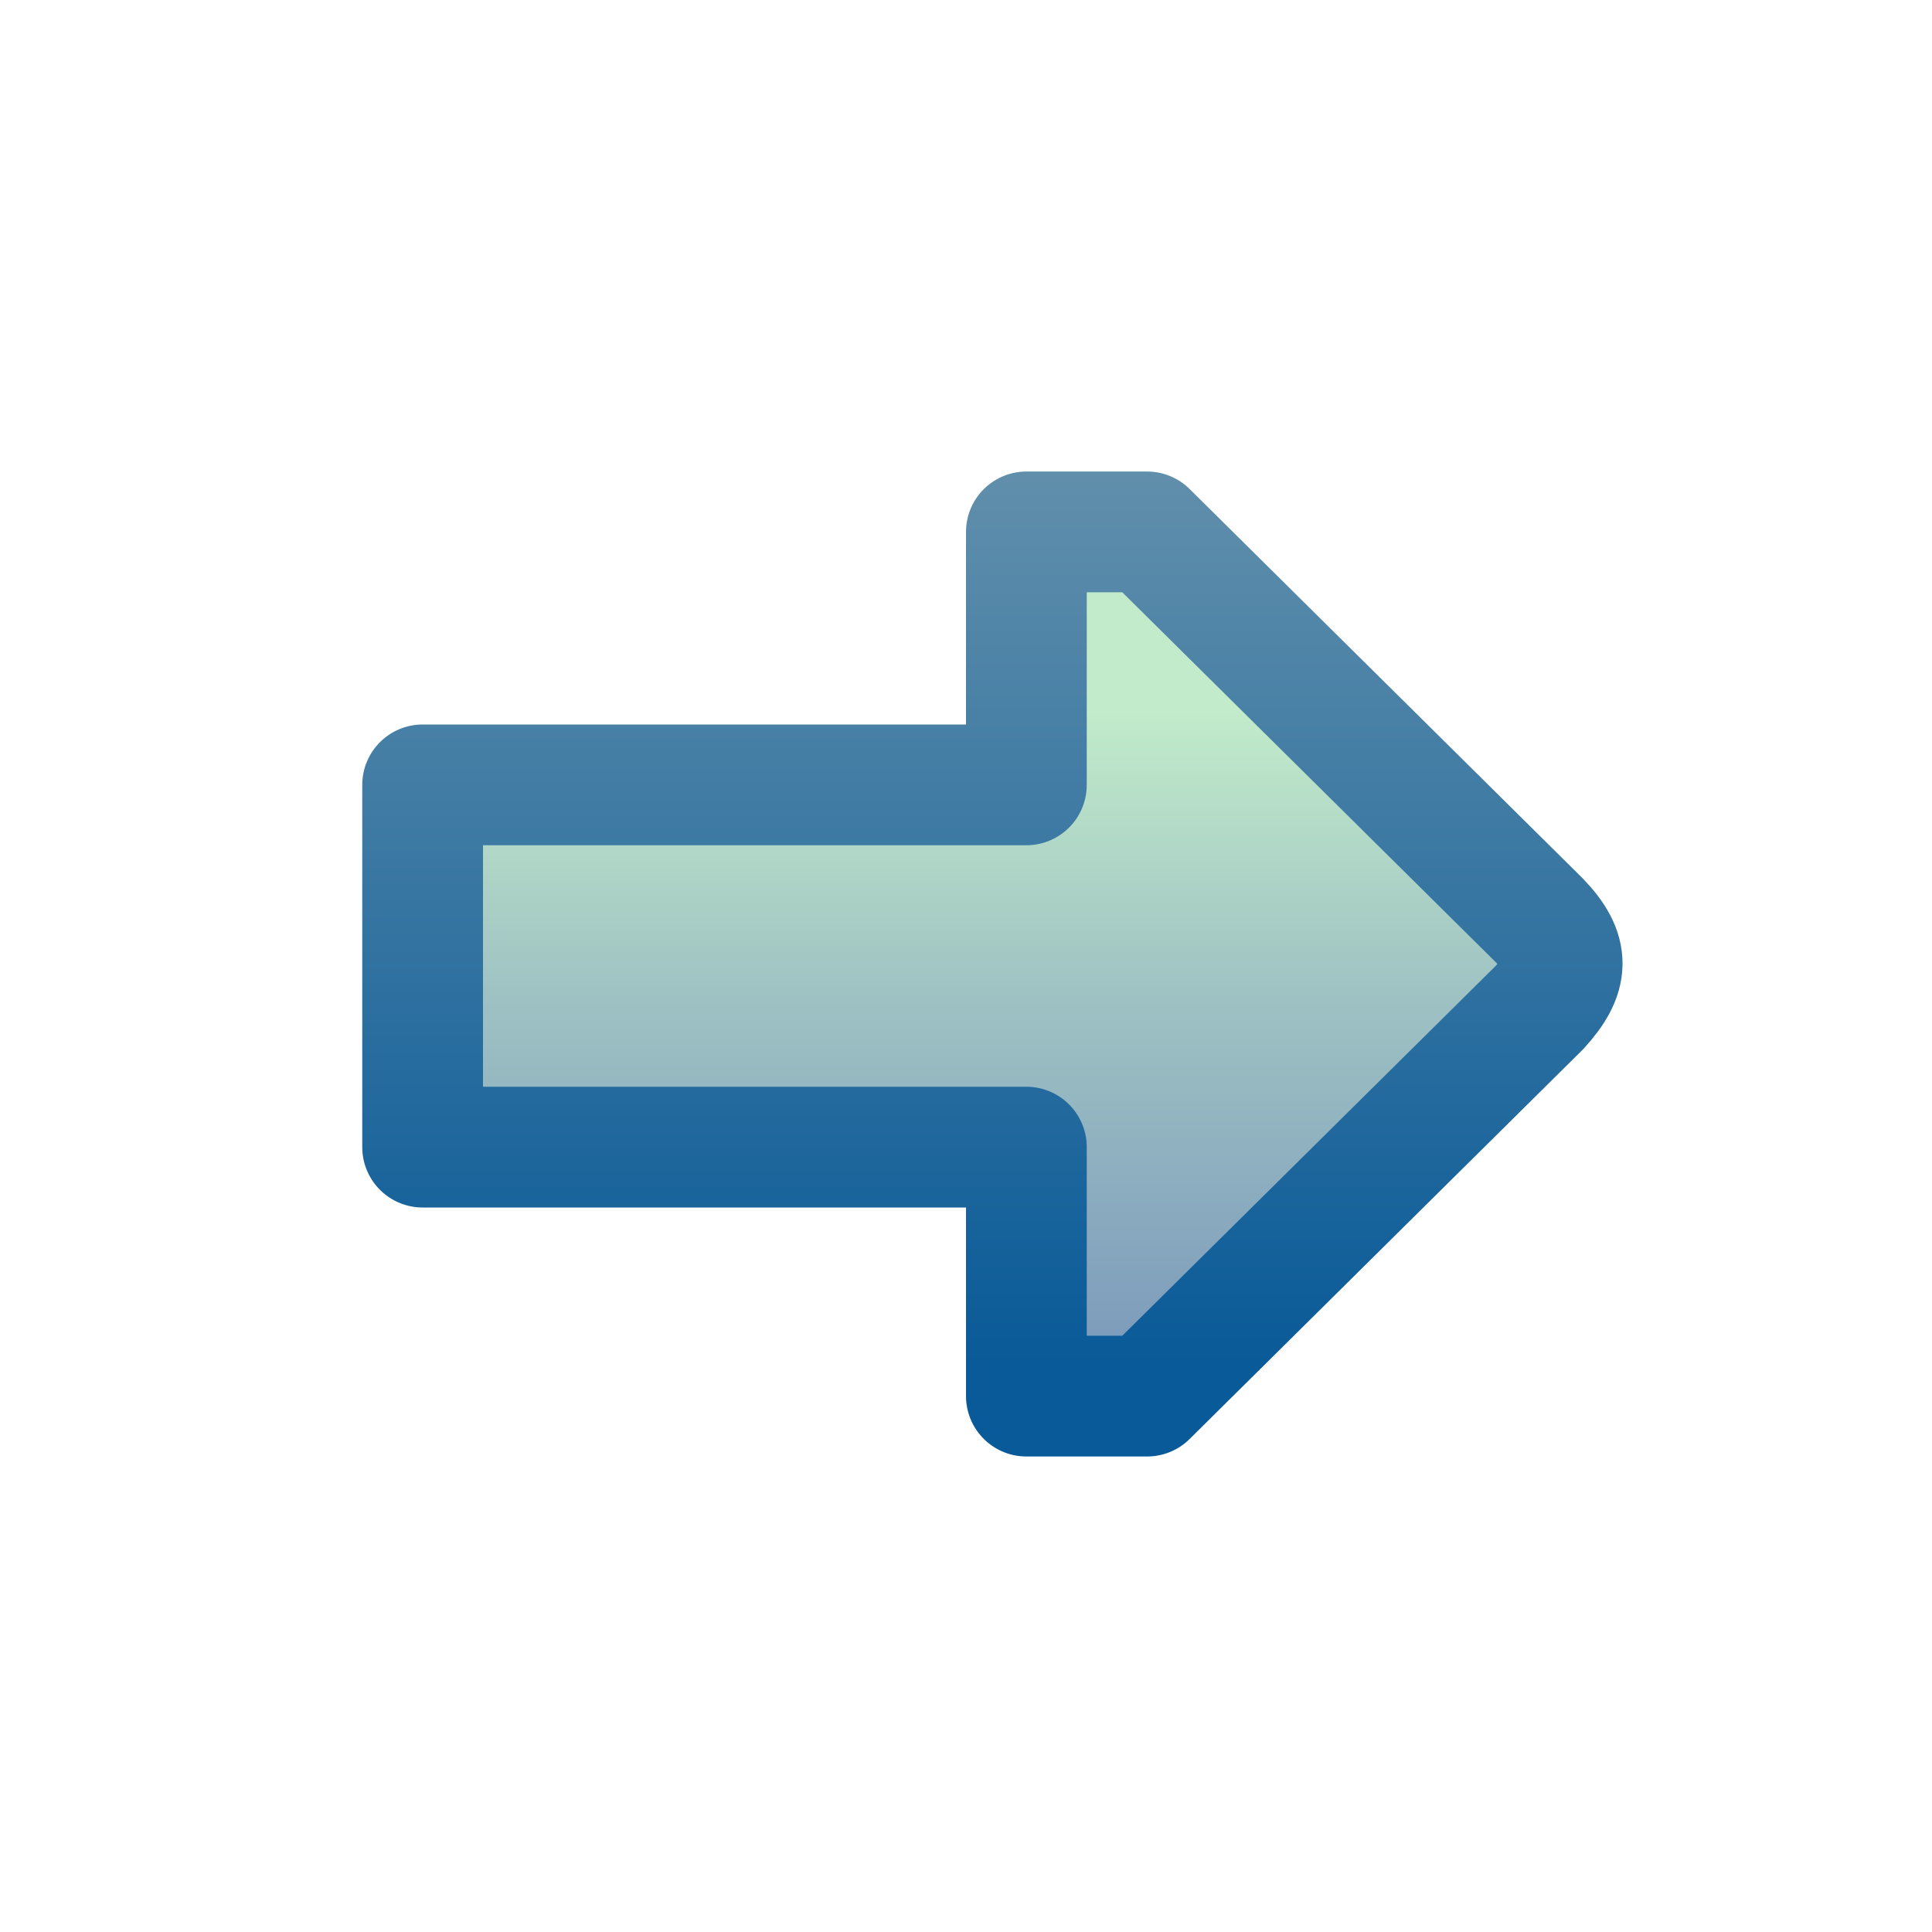 <svg xmlns="http://www.w3.org/2000/svg" xmlns:svg="http://www.w3.org/2000/svg" xmlns:xlink="http://www.w3.org/1999/xlink" id="svg2" width="16" height="16" version="1.1"><defs id="defs4"><linearGradient id="linearGradient6951"><stop id="stop6954" offset="0" stop-color="#7a99bb" stop-opacity="1"/><stop id="stop6956" offset=".564" stop-color="#9ec2c3" stop-opacity="1"/><stop id="stop6958" offset="1" stop-color="#c1ebca" stop-opacity="1"/></linearGradient><linearGradient id="linearGradient6892-4"><stop id="stop6894-4" offset="0" stop-color="#6994ad" stop-opacity="1"/><stop id="stop6896-4" offset="1" stop-color="#095a98" stop-opacity="1"/></linearGradient><linearGradient id="linearGradient6918" x1="-13.937" x2="-13.937" y1="1049.958" y2="1042.326" gradientTransform="matrix(0.412,0,0,0.714,15.479,298.026)" gradientUnits="userSpaceOnUse" xlink:href="#linearGradient6951"/><linearGradient id="linearGradient6920" x1="11.063" x2="11.063" y1="1038.55" y2="1049.912" gradientTransform="matrix(0.412,0,0,0.714,6.693,298.026)" gradientUnits="userSpaceOnUse" xlink:href="#linearGradient6892-4"/></defs><g id="layer1" display="inline" transform="translate(0,-1036.362)"><path id="rect3968" fill="url(#linearGradient6918)" fill-opacity="1" stroke="url(#linearGradient6920)" stroke-dasharray="none" stroke-dashoffset="0" stroke-linecap="round" stroke-linejoin="round" stroke-miterlimit="4" stroke-opacity="1" stroke-width="1" d="m 8.5,1040.768 0,1.438 0,0.656 -5,0 0,3 5,0 0,2.062 1,0 3.25,-3.219 c 0.244,-0.268 0.255,-0.454 0,-0.719 l -3.25,-3.219 -1,0 z" display="inline"/></g></svg>